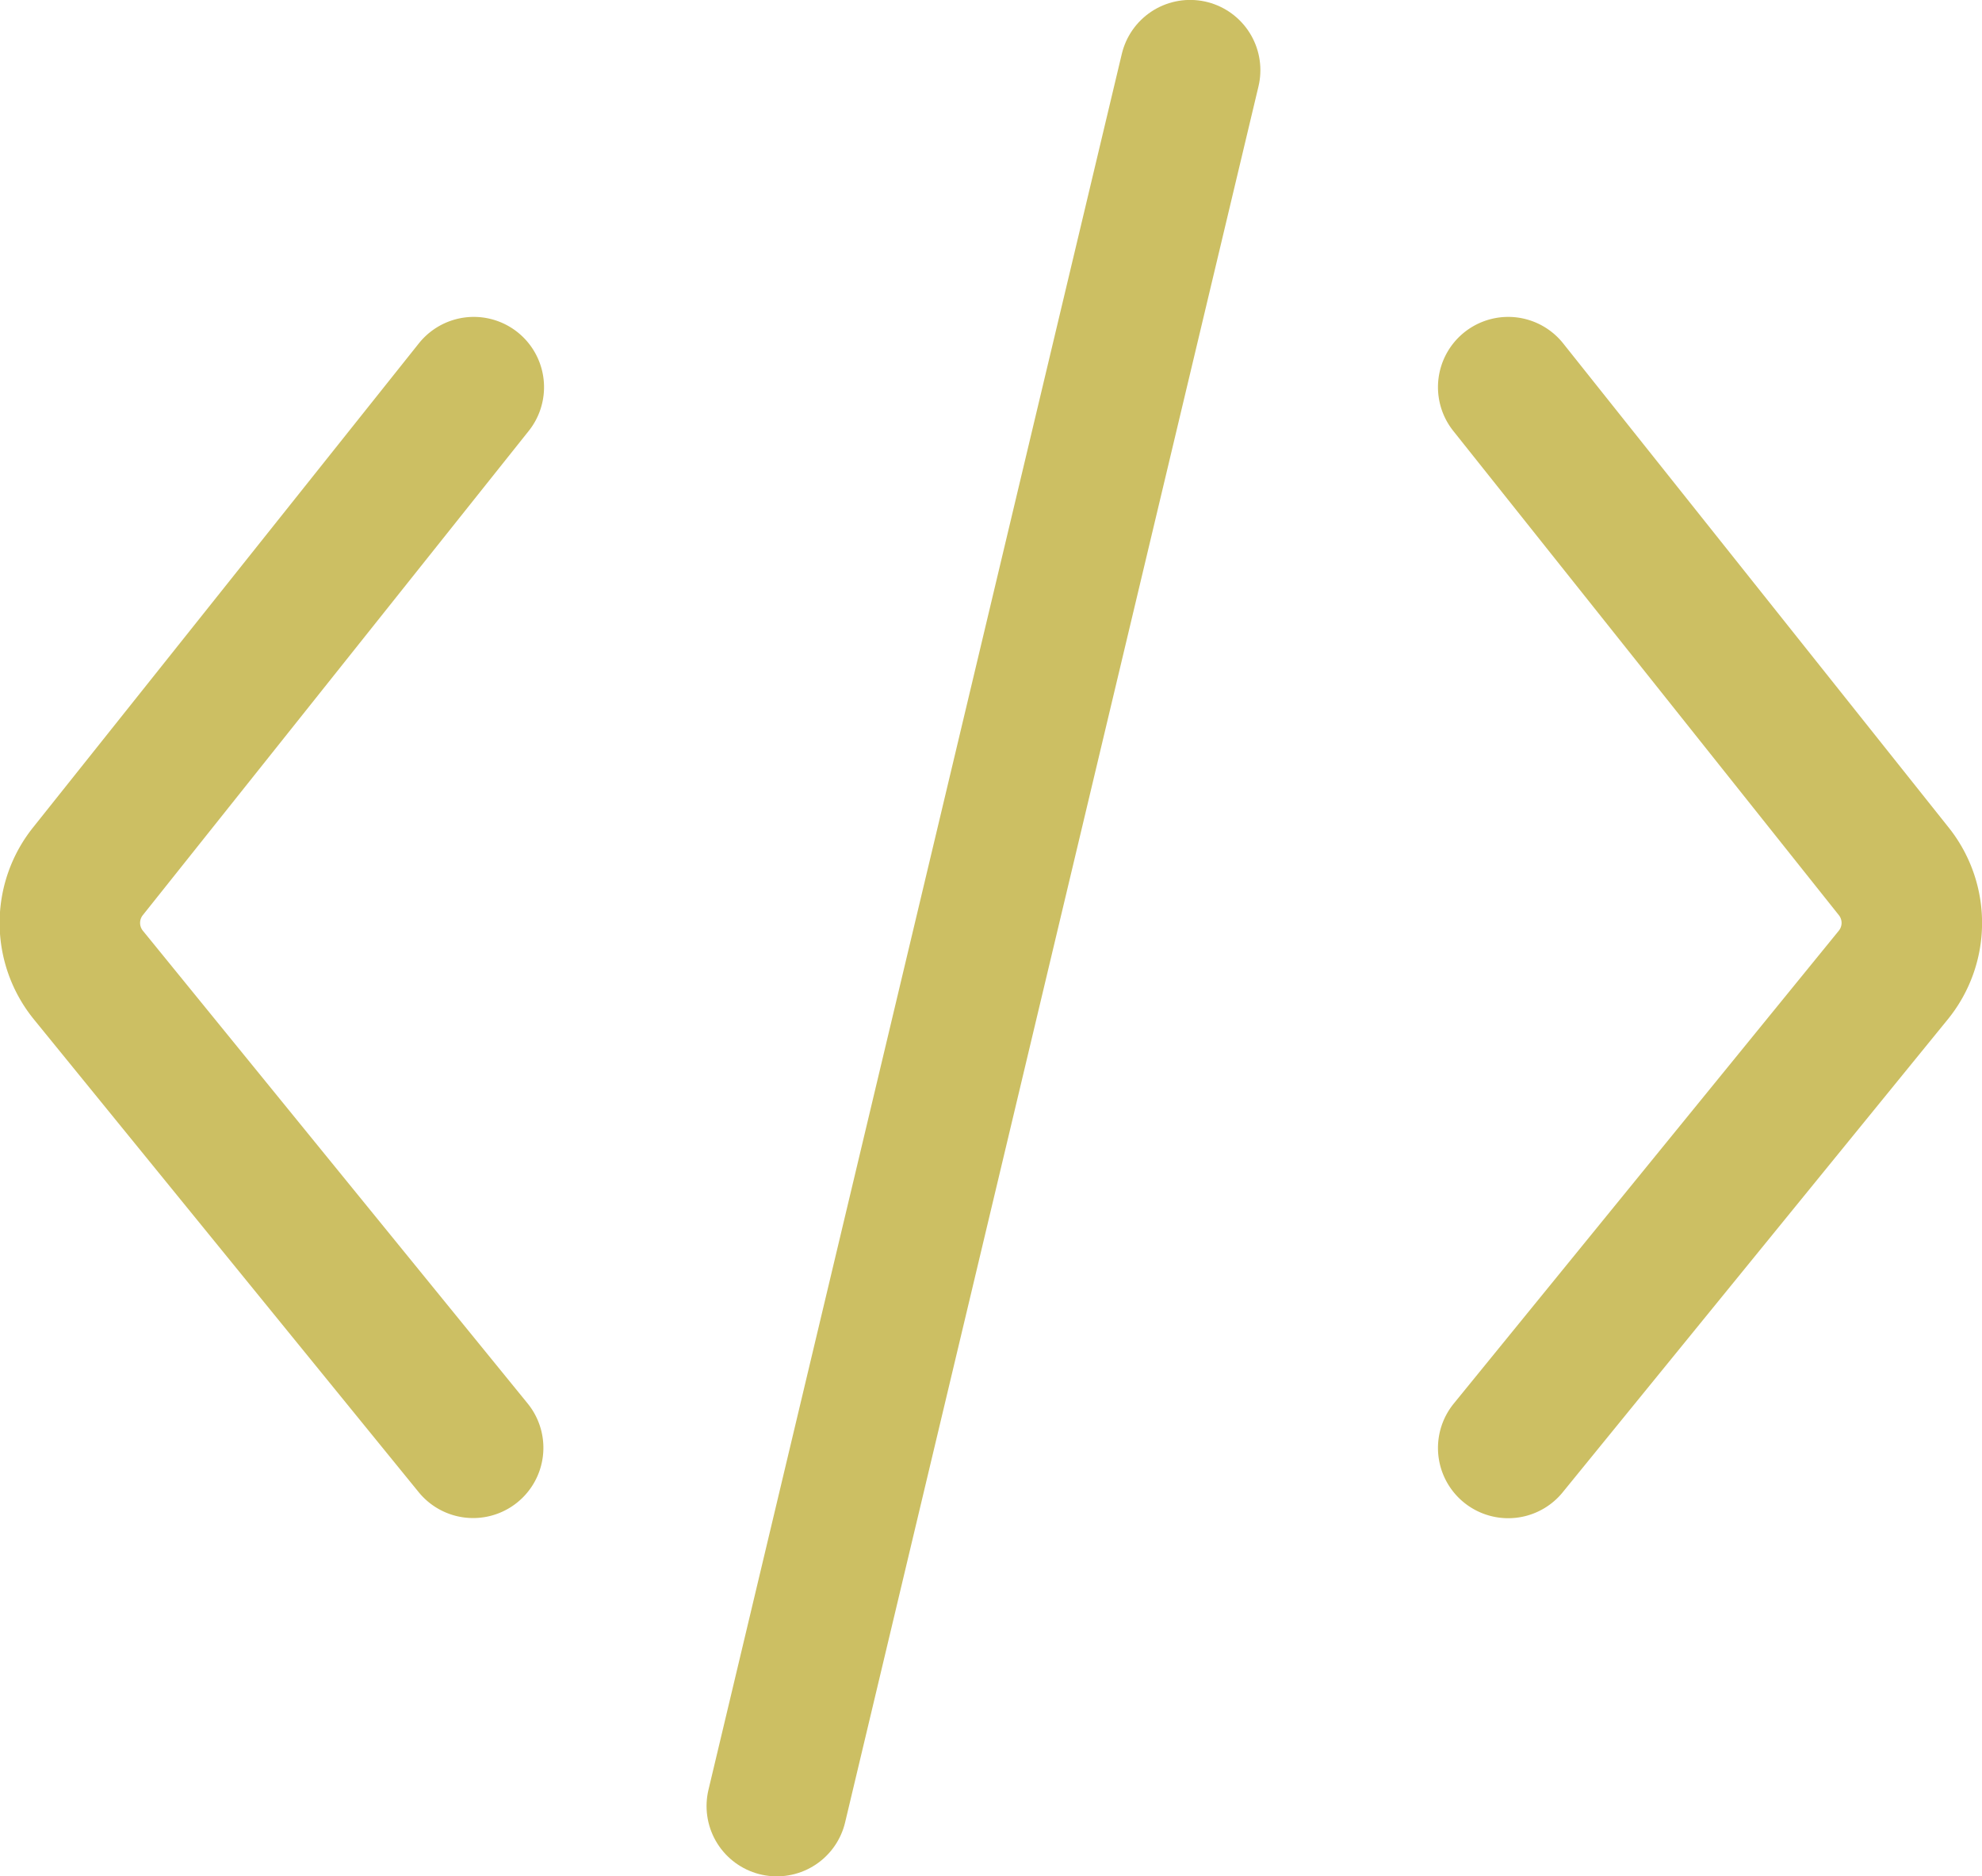 <svg id="Laag_1" data-name="Laag 1" xmlns="http://www.w3.org/2000/svg" viewBox="0 0 122.32 115.78"><defs><style>.cls-1{fill:none;stroke:#ccbf63;stroke-linecap:round;stroke-miterlimit:10;stroke-width:8.67px;}</style></defs><line class="cls-1" x1="73.45" y1="4.33" x2="47.94" y2="111.45"/><path class="cls-1" d="M494.38,354.14,470.58,384a5.1,5.1,0,0,0,0,6.4l23.76,29.19" transform="translate(-465.14 -330.25)"/><path class="cls-1" d="M558.22,354.14,582,384a5.1,5.1,0,0,1,0,6.4L558.22,419.6" transform="translate(-465.14 -330.25)"/></svg>